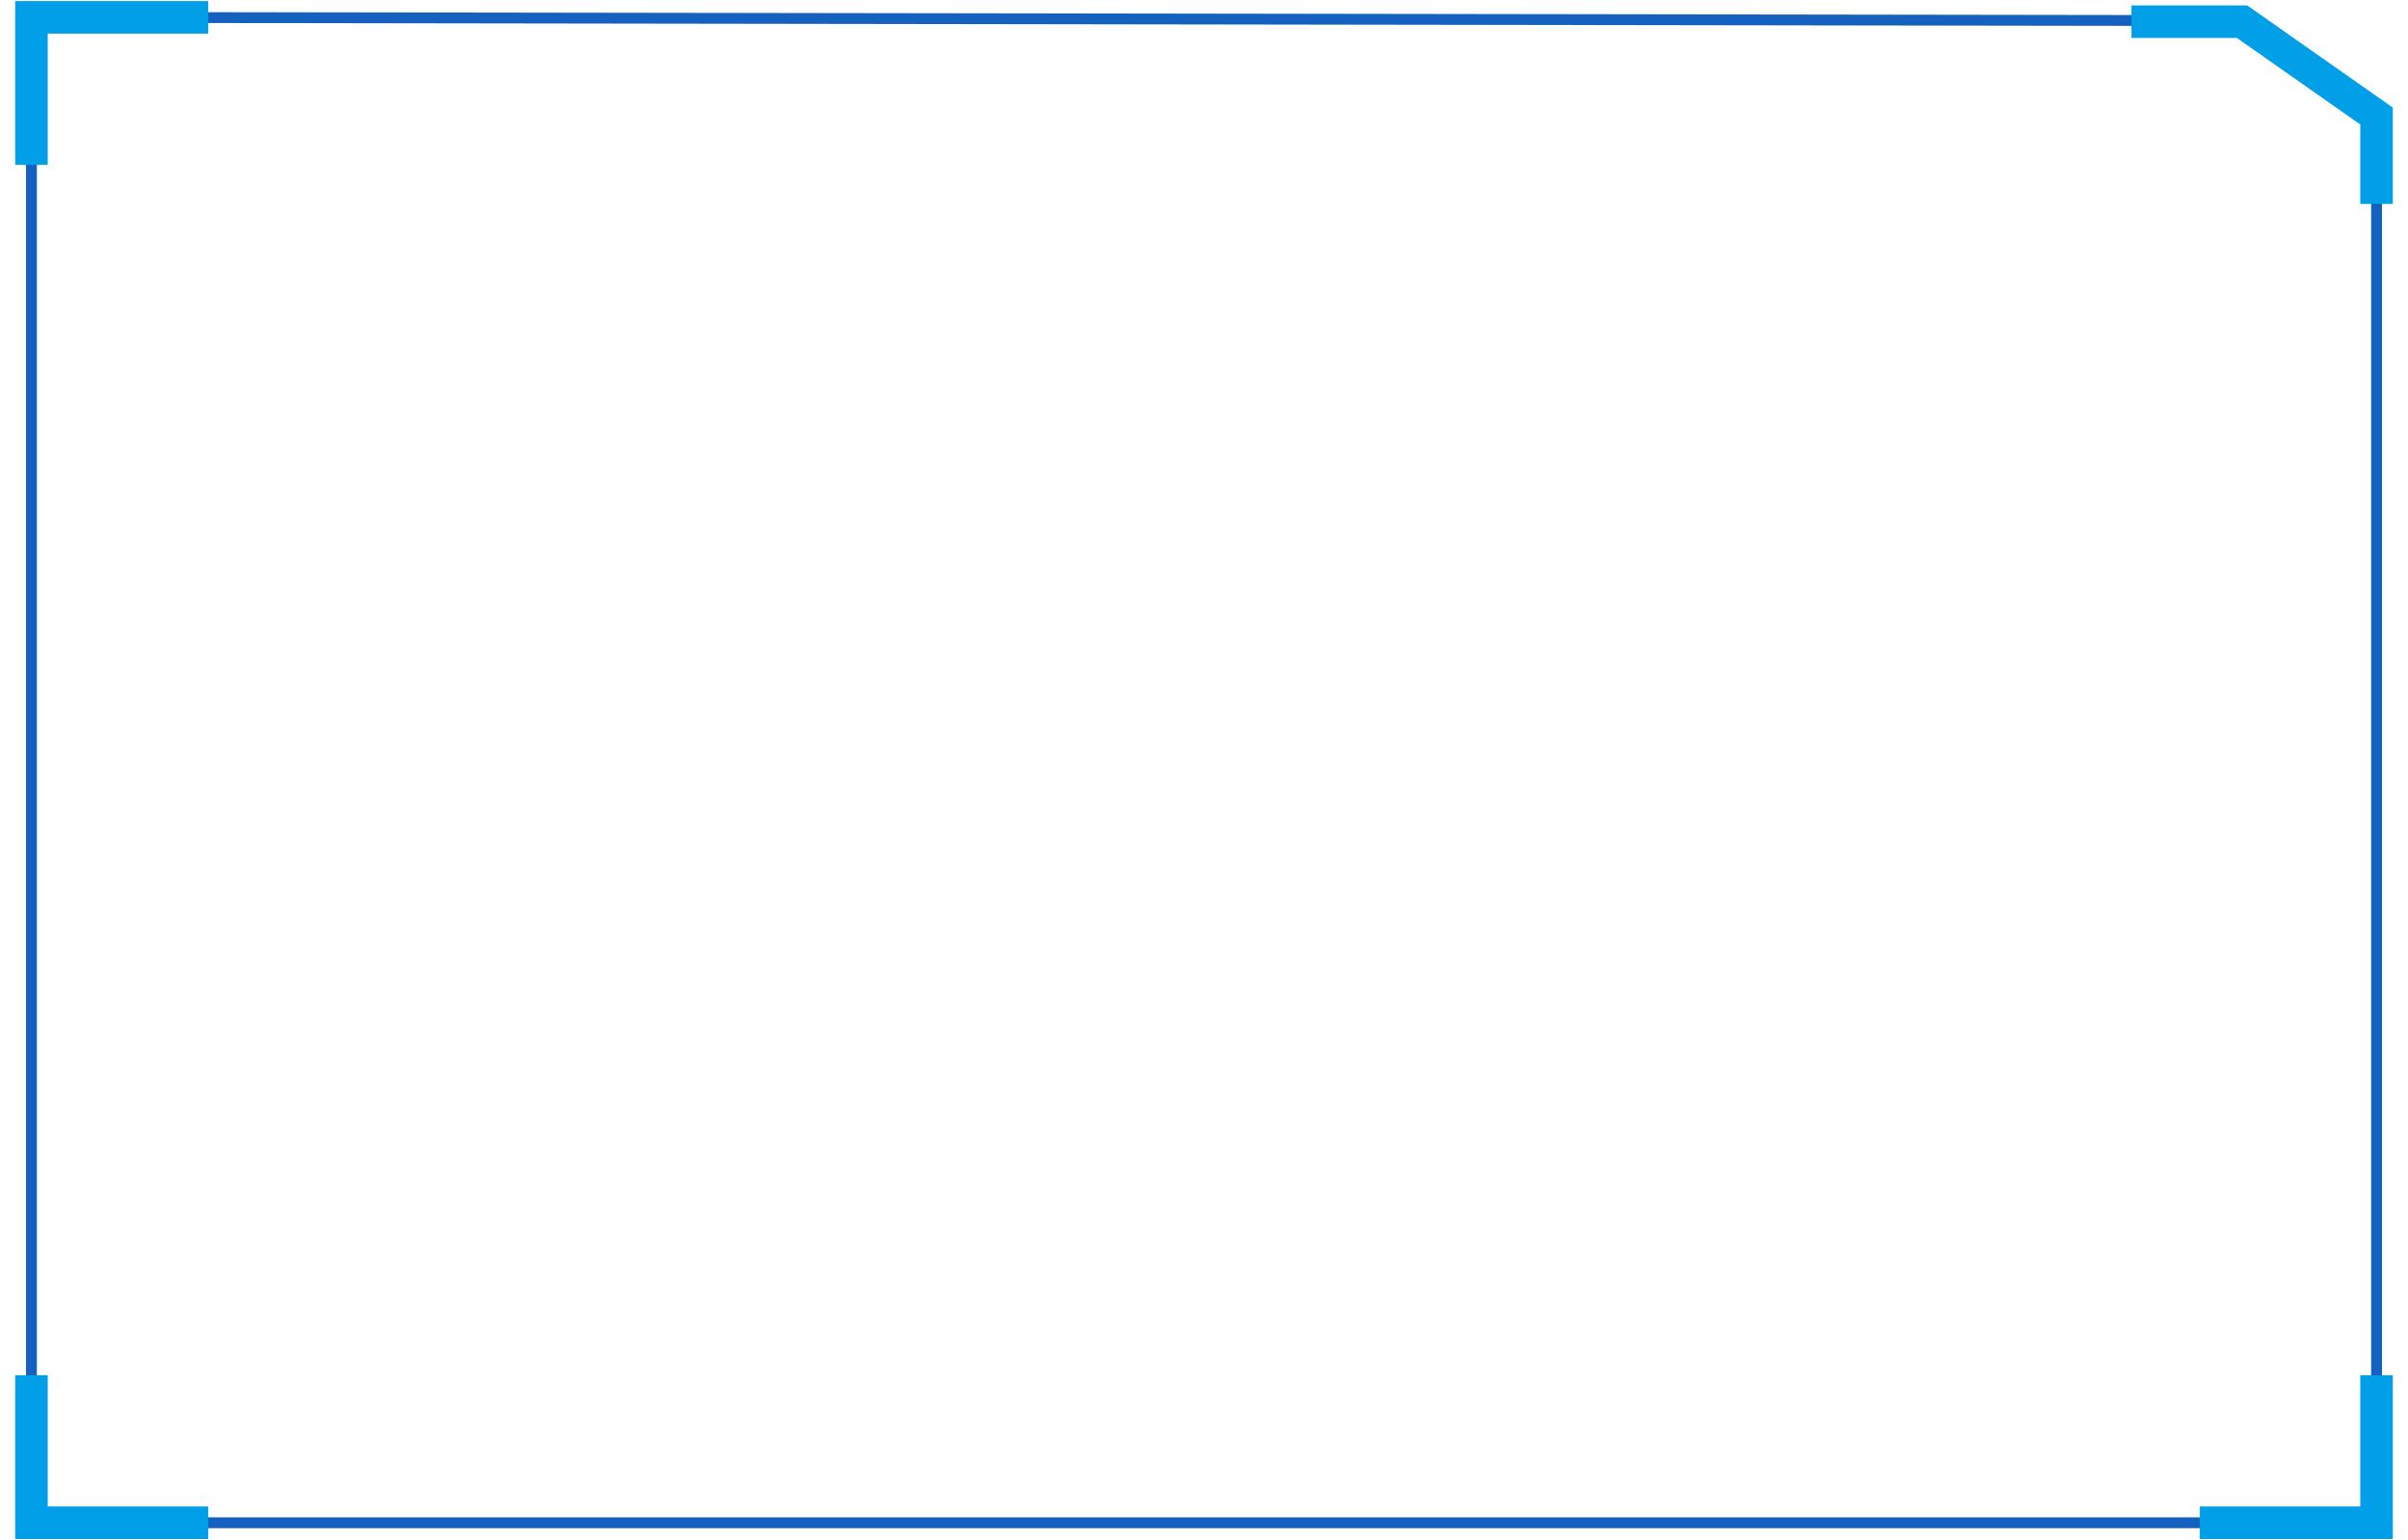 <?xml version="1.0" encoding="utf-8"?>
<!-- Generator: Adobe Illustrator 19.0.0, SVG Export Plug-In . SVG Version: 6.00 Build 0)  -->
<svg version="1.1" id="图层_1" xmlns="http://www.w3.org/2000/svg" xmlns:xlink="http://www.w3.org/1999/xlink" x="0px" y="0px"
	 viewBox="0 0 222 142" style="enable-background:new 0 0 222 142;" xml:space="preserve">
<style type="text/css">
	.st0{fill:none;stroke:#1561C0;stroke-miterlimit:10;}
	.st1{fill:none;stroke:#009FE8;stroke-width:3;stroke-miterlimit:10;}
</style>
<g>
	<polygon id="XMLID_135_" class="st0" points="219.1,140.4 2.9,140.4 2.9,1.6 206.7,1.9 219.1,10.7 	"/>
	<g>
		<g>
			<polyline id="XMLID_134_" class="st1" points="2.9,15.2 2.9,1.6 19.2,1.6 			"/>
			<polyline id="XMLID_133_" class="st1" points="2.9,126.8 2.9,140.4 19.2,140.4 			"/>
		</g>
		<g>
			<polyline id="XMLID_132_" class="st1" points="219.1,126.8 219.1,140.4 202.8,140.4 			"/>
			<polyline id="XMLID_131_" class="st1" points="196.5,2 206.7,2 219.1,10.7 219.1,18.8 			"/>
		</g>
	</g>
</g>
</svg>
